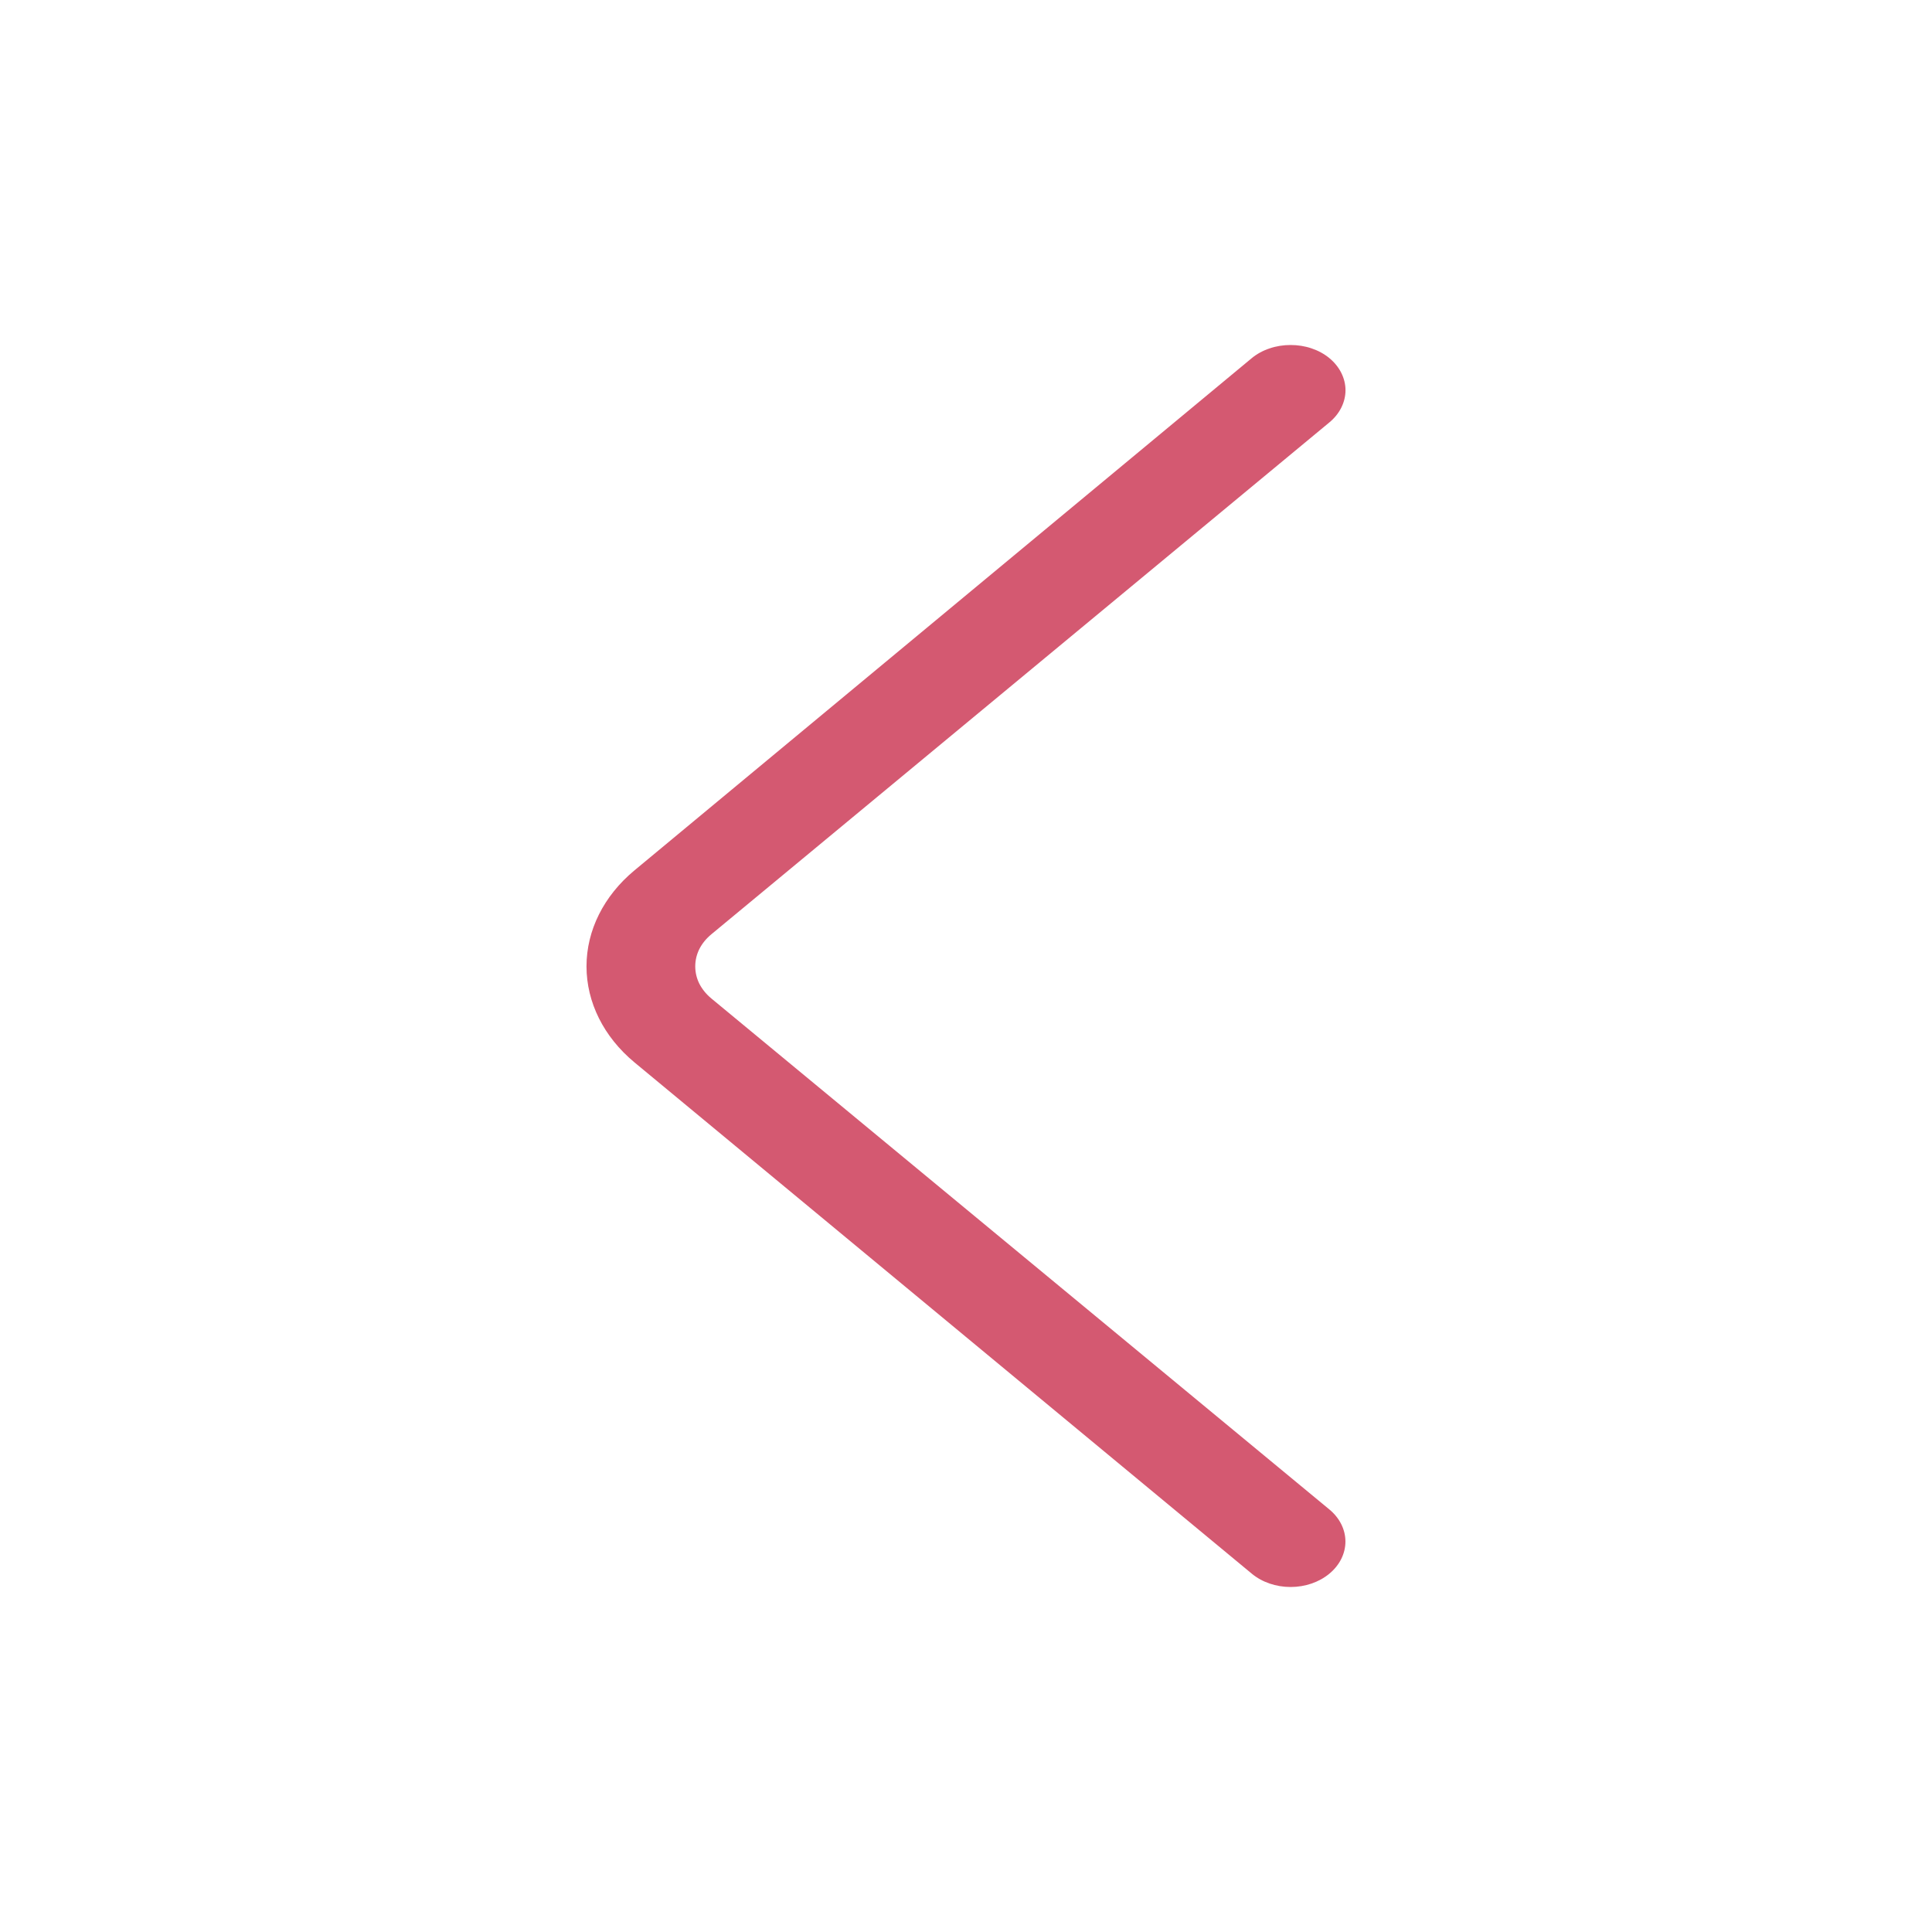 <svg width="28" height="28" viewBox="0 0 28 28" fill="none" xmlns="http://www.w3.org/2000/svg">
<path d="M18.704 5C18.808 5 18.912 5.016 19.008 5.049C19.104 5.081 19.192 5.129 19.266 5.19C19.34 5.251 19.399 5.324 19.439 5.404C19.479 5.484 19.5 5.569 19.5 5.656C19.5 5.742 19.479 5.828 19.439 5.908C19.399 5.988 19.34 6.061 19.266 6.122L10.31 13.54C10.236 13.601 10.177 13.673 10.136 13.753C10.096 13.833 10.076 13.919 10.076 14.005C10.076 14.092 10.096 14.178 10.136 14.258C10.177 14.337 10.236 14.41 10.31 14.471L19.266 21.876C19.415 21.999 19.499 22.167 19.499 22.341C19.499 22.516 19.415 22.684 19.266 22.807C19.117 22.931 18.915 23 18.704 23C18.494 23 18.291 22.931 18.142 22.807L9.194 15.396C8.75 15.027 8.5 14.527 8.5 14.005C8.5 13.484 8.75 12.984 9.194 12.615L18.142 5.19C18.216 5.129 18.304 5.081 18.401 5.049C18.497 5.016 18.6 5 18.704 5Z" fill="#D45971"/>
</svg>
